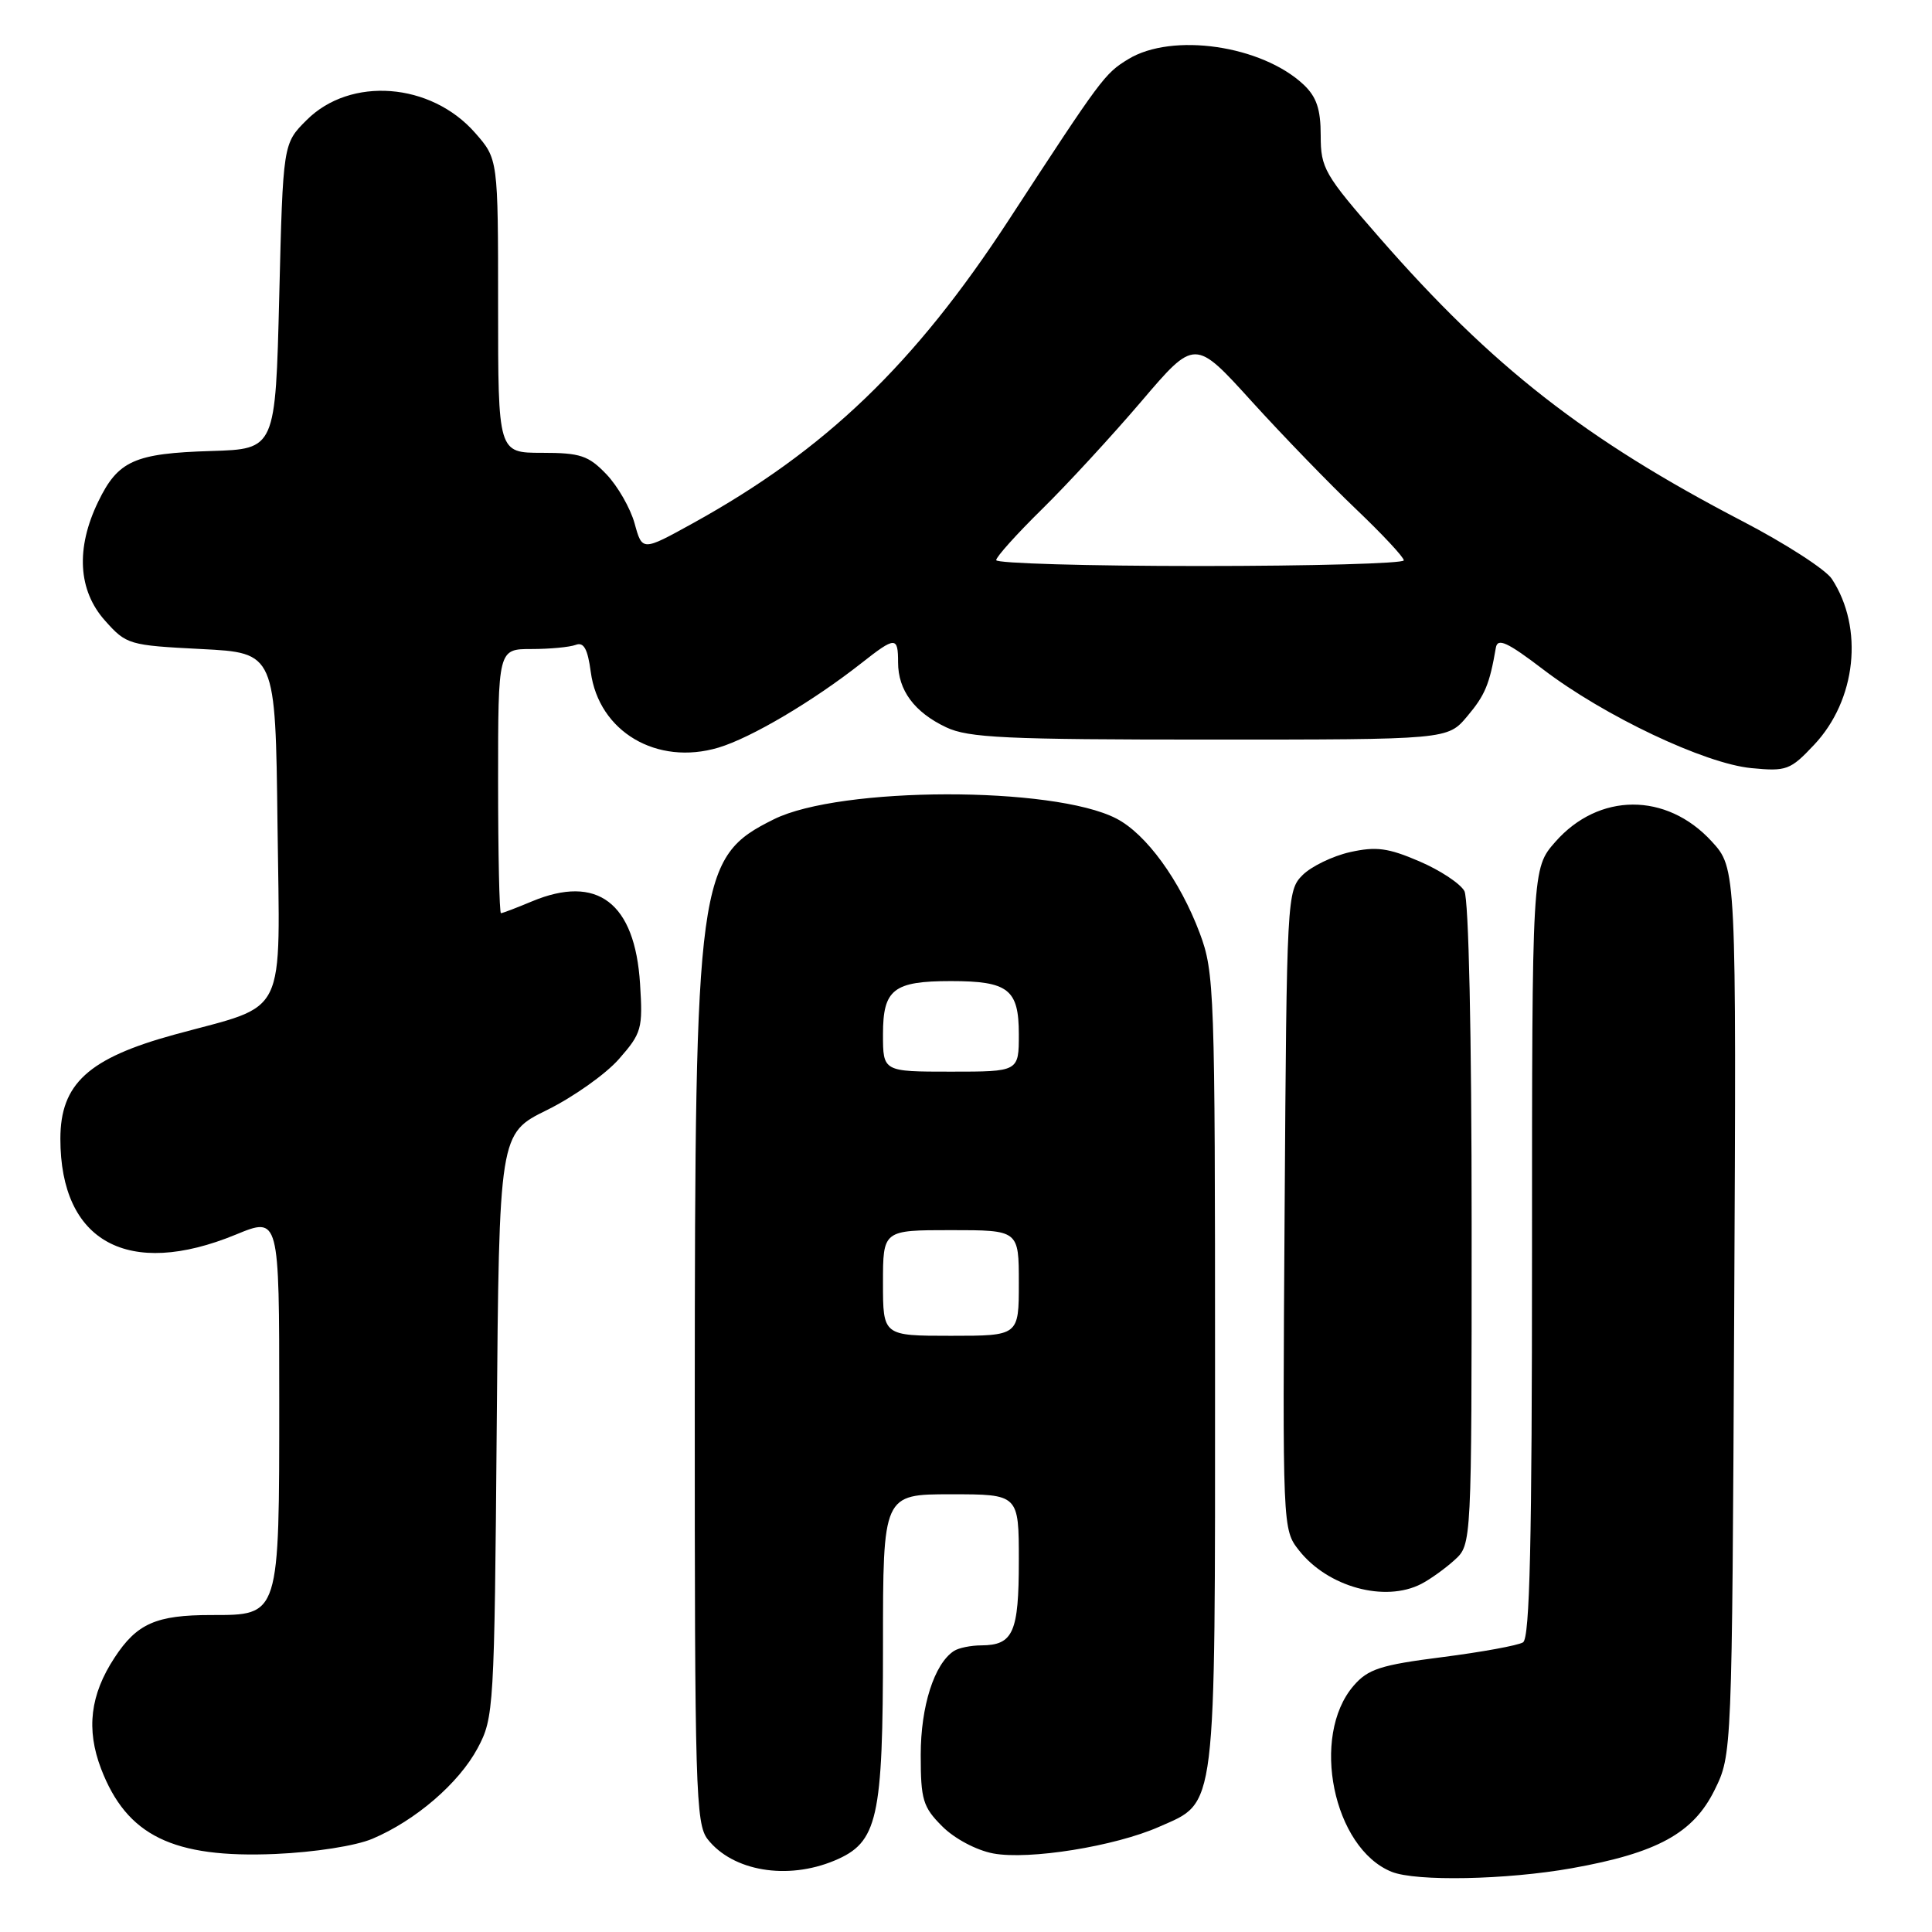 <?xml version="1.0" encoding="UTF-8" standalone="no"?>
<!DOCTYPE svg PUBLIC "-//W3C//DTD SVG 1.1//EN" "http://www.w3.org/Graphics/SVG/1.1/DTD/svg11.dtd" >
<svg xmlns="http://www.w3.org/2000/svg" xmlns:xlink="http://www.w3.org/1999/xlink" version="1.1" viewBox="0 0 256 256">
 <g >
 <path fill="currentColor"
d=" M 208.27 247.55 C 219.60 245.53 224.37 242.91 227.19 237.19 C 229.50 232.50 229.50 232.50 229.79 173.78 C 230.08 115.05 230.08 115.05 226.79 111.47 C 220.80 104.96 211.84 105.00 206.08 111.56 C 203.00 115.07 203.00 115.07 203.00 165.98 C 203.00 204.35 202.71 217.06 201.81 217.62 C 201.15 218.03 196.33 218.91 191.09 219.58 C 182.91 220.62 181.26 221.16 179.35 223.38 C 173.61 230.05 176.65 244.89 184.39 248.02 C 187.62 249.33 199.61 249.09 208.27 247.55 Z  M 110.57 246.54 C 116.32 244.13 117.00 241.10 117.00 218.03 C 117.00 198.00 117.00 198.00 126.00 198.00 C 135.00 198.00 135.00 198.00 135.00 206.80 C 135.00 216.31 134.26 217.99 130.05 218.02 C 128.65 218.02 127.00 218.36 126.39 218.77 C 123.79 220.48 122.00 226.10 122.00 232.53 C 122.00 238.48 122.29 239.44 124.85 242.00 C 126.47 243.63 129.38 245.17 131.60 245.59 C 136.34 246.48 147.74 244.65 153.59 242.06 C 161.26 238.67 161.00 240.82 161.00 181.59 C 161.00 131.24 160.92 128.85 158.97 123.64 C 156.35 116.66 151.88 110.50 147.92 108.46 C 139.57 104.14 111.33 104.20 102.56 108.55 C 92.43 113.57 92.08 116.16 92.06 185.50 C 92.05 237.05 92.18 241.68 93.77 243.71 C 97.09 247.94 104.30 249.16 110.57 246.54 Z  M 49.34 243.65 C 55.06 241.23 60.80 236.29 63.29 231.64 C 65.44 227.61 65.51 226.51 65.82 188.85 C 66.14 150.20 66.14 150.20 72.49 147.08 C 75.97 145.36 80.27 142.32 82.02 140.32 C 85.02 136.90 85.19 136.31 84.81 130.35 C 84.13 119.61 79.15 115.82 70.48 119.44 C 68.43 120.30 66.59 121.00 66.38 121.00 C 66.17 121.00 66.00 113.12 66.00 103.50 C 66.00 86.00 66.00 86.00 70.42 86.00 C 72.85 86.00 75.49 85.75 76.28 85.45 C 77.35 85.04 77.87 85.97 78.28 89.04 C 79.34 96.95 87.03 101.50 95.21 99.06 C 99.54 97.76 107.72 92.92 114.14 87.87 C 118.65 84.32 119.00 84.32 119.00 87.78 C 119.00 91.46 121.16 94.38 125.37 96.37 C 128.32 97.77 133.26 98.00 160.31 98.00 C 191.82 98.00 191.82 98.00 194.41 94.92 C 196.78 92.11 197.37 90.69 198.21 85.82 C 198.44 84.49 199.73 85.08 204.50 88.72 C 212.58 94.88 225.89 101.19 232.07 101.78 C 236.72 102.23 237.23 102.04 240.37 98.70 C 245.97 92.77 246.99 83.22 242.73 76.71 C 241.92 75.47 236.59 72.03 230.88 69.06 C 210.03 58.21 197.74 48.61 182.83 31.54 C 175.48 23.13 175.00 22.29 175.00 17.96 C 175.00 14.46 174.45 12.84 172.74 11.22 C 167.19 6.01 155.33 4.28 149.50 7.84 C 146.37 9.75 145.98 10.27 133.66 29.16 C 121.17 48.30 109.36 59.64 91.80 69.34 C 85.10 73.04 85.10 73.04 84.09 69.36 C 83.53 67.34 81.85 64.41 80.35 62.84 C 77.97 60.36 76.90 60.00 71.81 60.00 C 66.00 60.00 66.00 60.00 66.00 40.53 C 66.00 21.07 66.00 21.07 62.95 17.60 C 57.09 10.92 46.43 10.11 40.63 15.91 C 37.50 19.03 37.50 19.03 37.00 39.27 C 36.50 59.50 36.50 59.50 28.00 59.76 C 17.81 60.07 15.64 61.04 13.01 66.48 C 10.02 72.65 10.34 78.23 13.91 82.23 C 16.75 85.42 17.08 85.51 26.66 86.00 C 36.50 86.50 36.50 86.50 36.77 109.21 C 37.08 135.44 38.31 132.93 23.12 137.09 C 11.71 140.22 8.00 143.60 8.00 150.90 C 8.00 164.56 16.98 169.46 31.25 163.59 C 37.00 161.22 37.00 161.22 37.00 185.39 C 37.00 214.29 37.09 214.00 27.99 214.00 C 20.68 214.00 18.14 215.12 15.17 219.66 C 11.95 224.57 11.40 229.14 13.39 234.36 C 16.79 243.24 22.91 246.24 36.50 245.66 C 41.71 245.43 47.11 244.59 49.34 243.65 Z  M 188.32 209.88 C 189.52 209.26 191.51 207.83 192.75 206.70 C 195.00 204.65 195.00 204.65 195.00 162.26 C 195.00 137.09 194.61 119.14 194.04 118.07 C 193.51 117.09 190.83 115.31 188.07 114.13 C 183.93 112.35 182.35 112.14 178.89 112.91 C 176.58 113.43 173.76 114.80 172.60 115.95 C 170.54 118.01 170.49 118.90 170.22 160.35 C 169.94 202.60 169.94 202.66 172.13 205.44 C 175.95 210.29 183.50 212.36 188.32 209.88 Z  M 117.00 170.00 C 117.00 163.00 117.00 163.00 126.00 163.00 C 135.00 163.00 135.00 163.00 135.00 170.00 C 135.00 177.00 135.00 177.00 126.00 177.00 C 117.00 177.00 117.00 177.00 117.00 170.00 Z  M 117.00 137.04 C 117.00 131.09 118.39 130.00 126.00 130.00 C 133.61 130.00 135.00 131.09 135.00 137.04 C 135.00 142.00 135.00 142.00 126.00 142.00 C 117.00 142.00 117.00 142.00 117.00 137.04 Z  M 132.00 74.22 C 132.00 73.79 134.73 70.75 138.07 67.47 C 141.41 64.19 147.33 57.76 151.23 53.19 C 158.32 44.87 158.32 44.87 165.86 53.19 C 170.01 57.76 176.25 64.20 179.72 67.50 C 183.18 70.80 186.02 73.84 186.01 74.25 C 186.01 74.66 173.85 75.00 159.00 75.00 C 144.15 75.00 132.00 74.65 132.00 74.22 Z "/>
</g>
</svg>